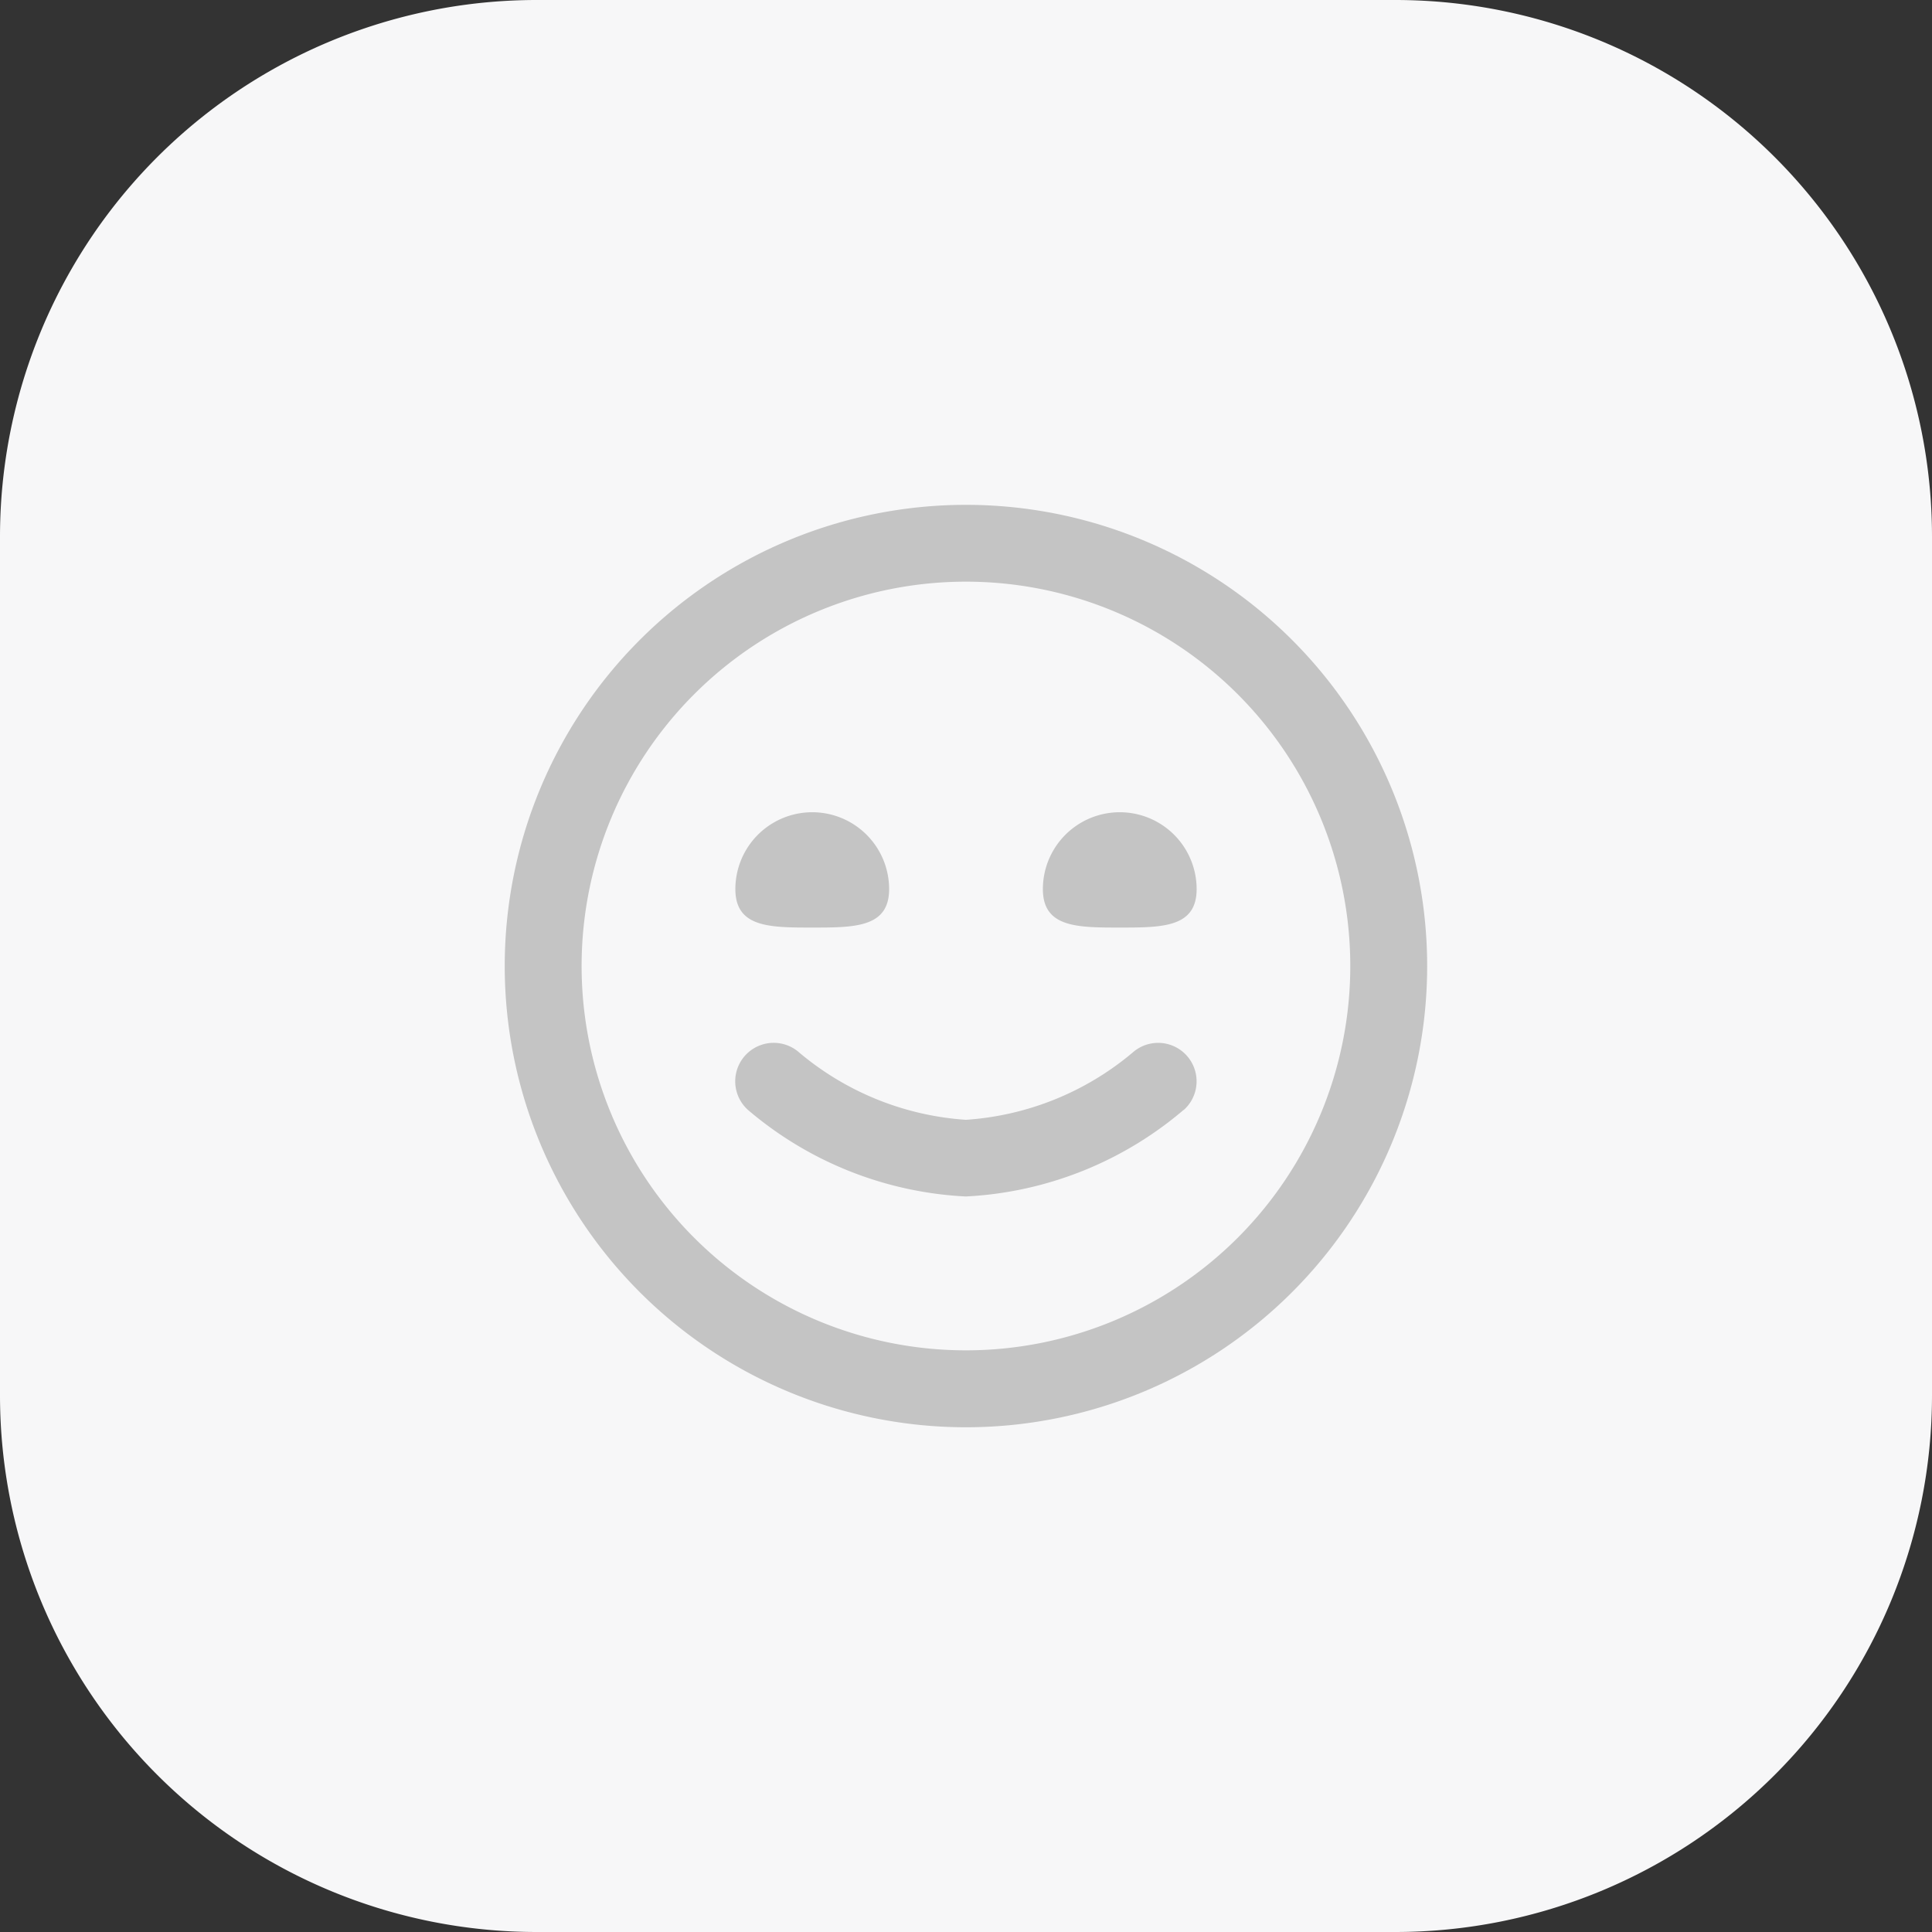<svg xmlns="http://www.w3.org/2000/svg" width="35.736" height="35.736" viewBox="0 0 35.736 35.736">
  <rect x="0" y="0" width="35.736" height="35.736" fill="#333333" stroke="none"/>
  <g id="Group_2584" data-name="Group 2584" transform="translate(-22.131 0)">
    <g id="Group_2146" data-name="Group 2146" transform="translate(22.131)">
      <path id="Path_3874" data-name="Path 3874" d="M9.927,0H25.809a9.927,9.927,0,0,1,9.927,9.927V25.809a9.927,9.927,0,0,1-9.927,9.927H9.927A9.927,9.927,0,0,1,0,25.809V9.927A9.927,9.927,0,0,1,9.927,0Z" transform="translate(0)" fill="#f7f7f8"/>
      <path id="smile_2_" data-name="smile (2)" d="M8.531,17.063a8.531,8.531,0,1,1,8.531-8.531,8.531,8.531,0,0,1-8.531,8.531Zm0-15.641a7.109,7.109,0,1,0,7.109,7.109A7.109,7.109,0,0,0,8.531,1.422Zm4.028,9.773a.711.711,0,0,0-.946-1.062,5.338,5.338,0,0,1-3.083,1.243A5.338,5.338,0,0,1,5.45,10.134.711.711,0,1,0,4.5,11.194a6.721,6.721,0,0,0,4.028,1.6,6.721,6.721,0,0,0,4.028-1.6ZM4.266,7.109c0,.711.636.711,1.422.711s1.422,0,1.422-.711a1.422,1.422,0,1,0-2.844,0Zm5.688,0c0,.711.636.711,1.422.711s1.422,0,1.422-.711a1.422,1.422,0,1,0-2.844,0Z" transform="translate(9.336 9.337)" fill="#c4c4c4"/>
    </g>
  </g>
</svg>
